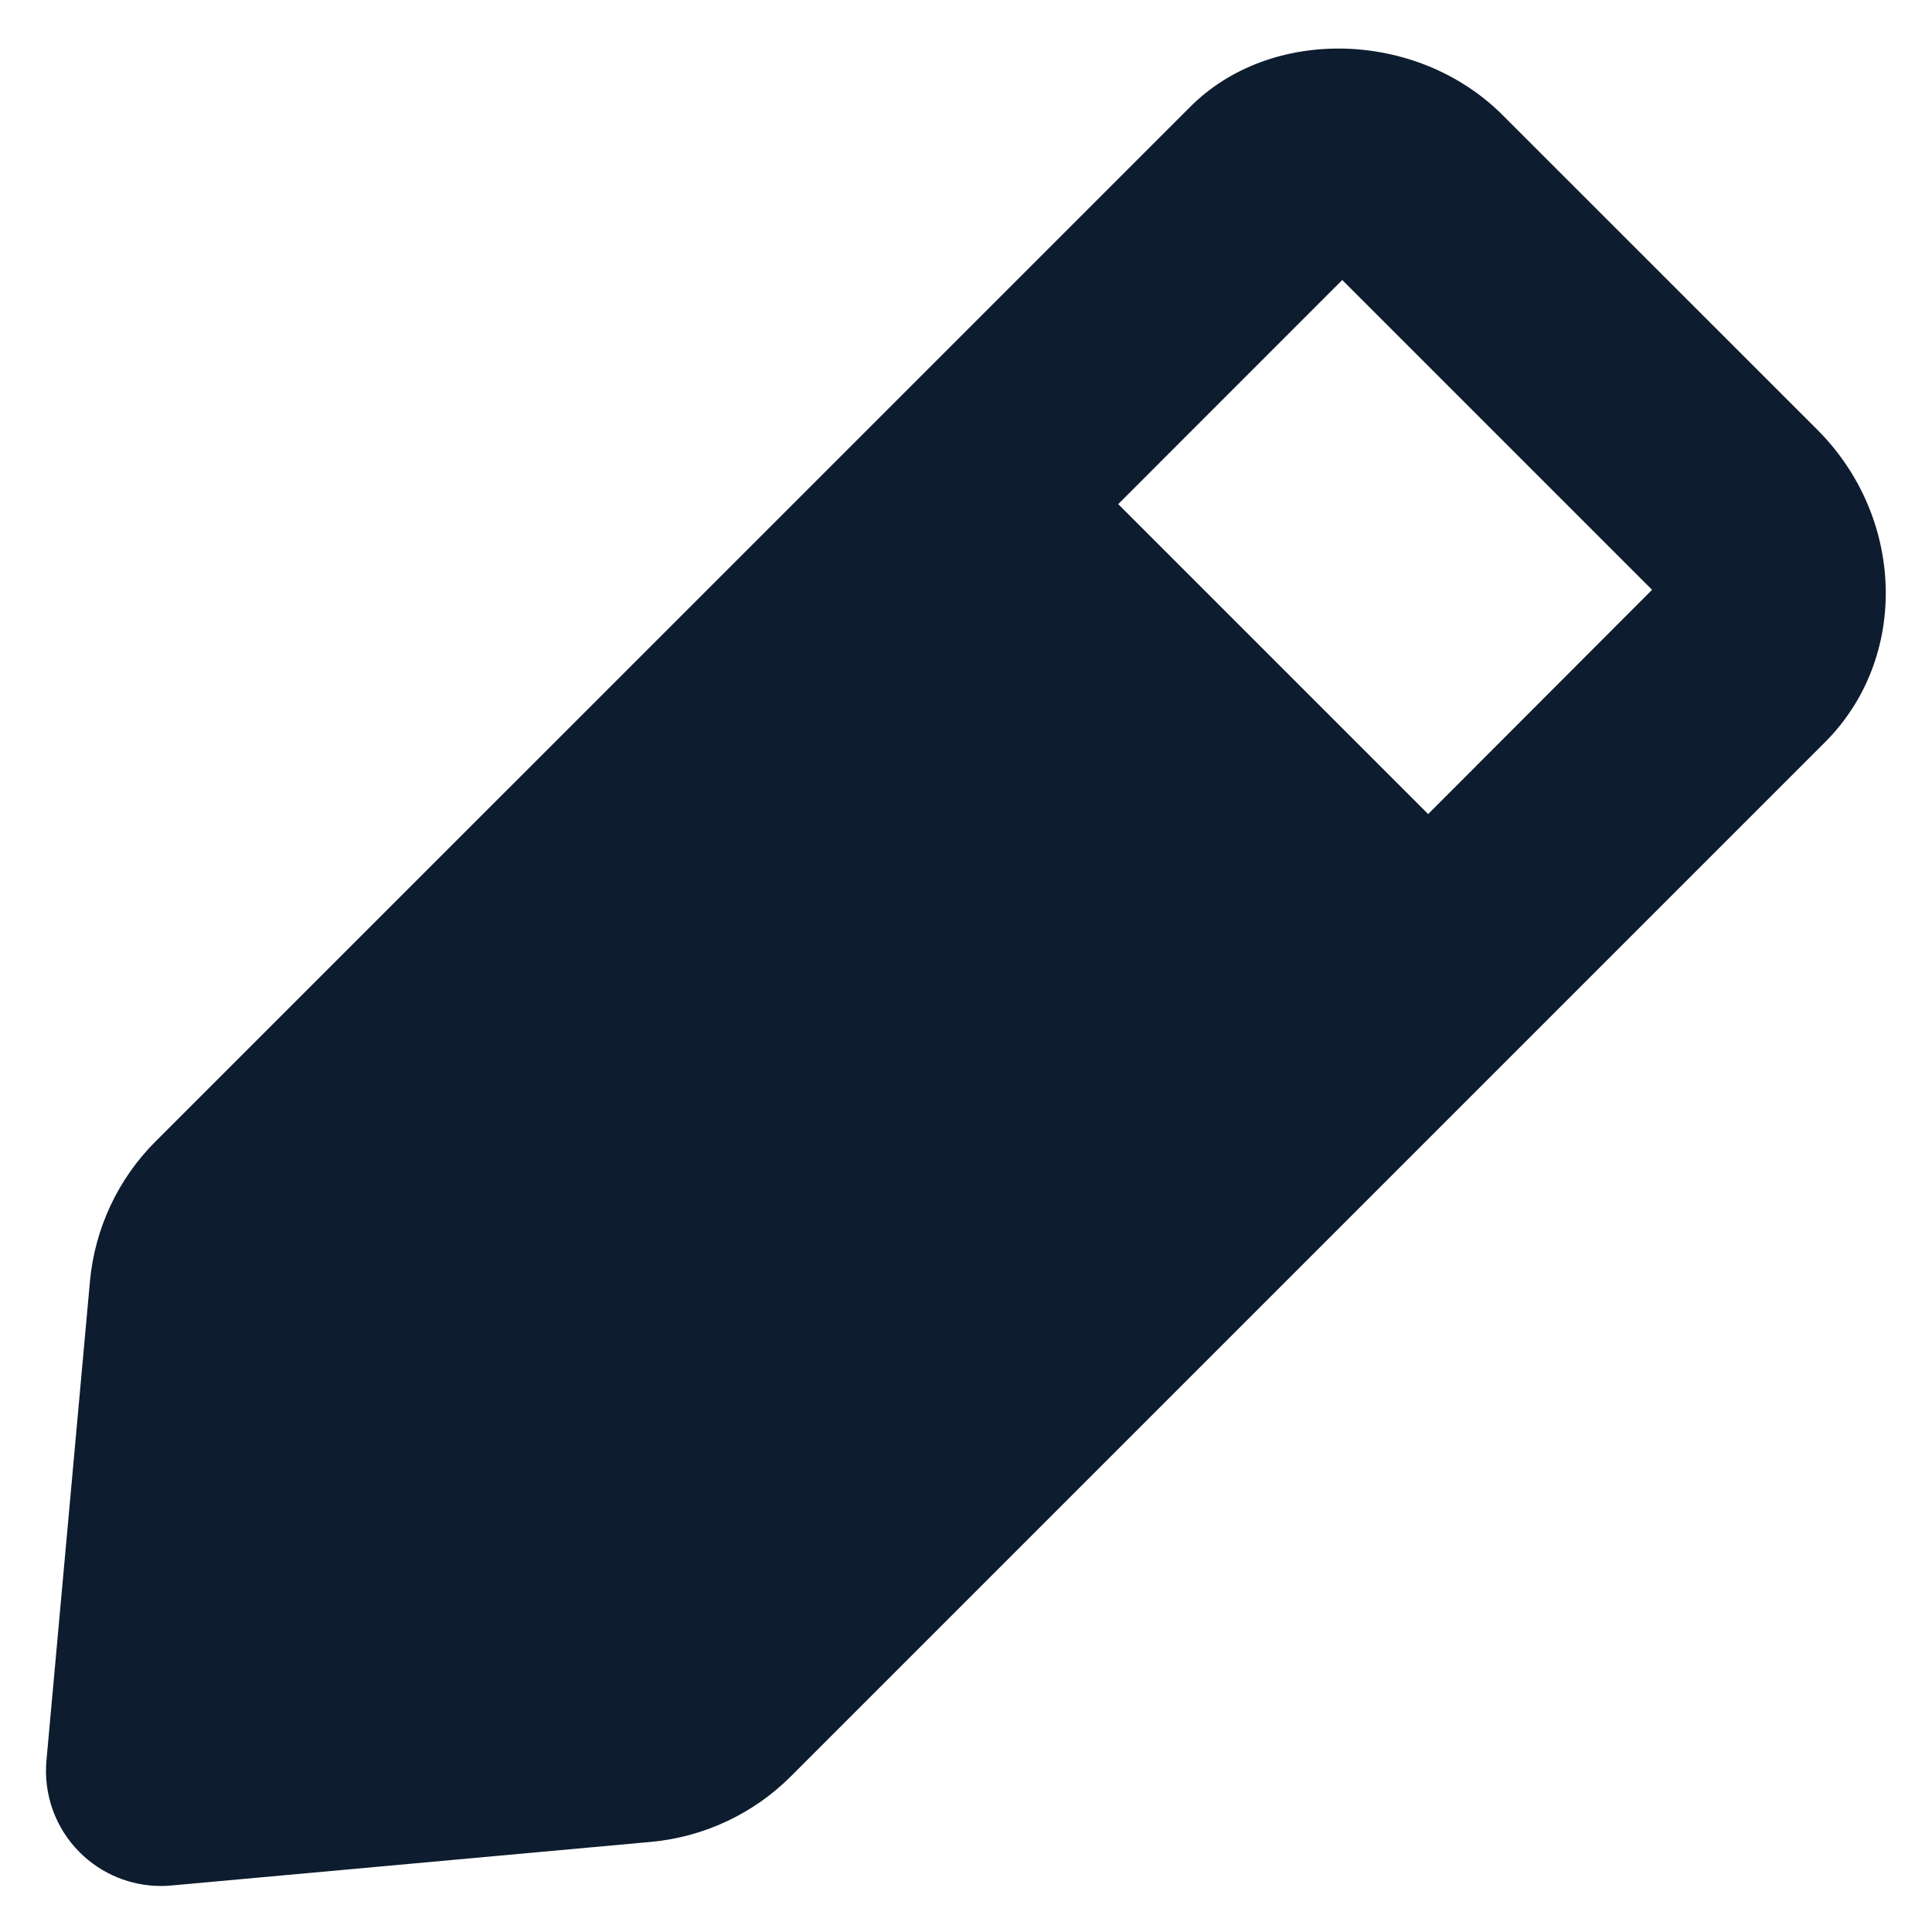 <?xml version="1.0" encoding="UTF-8"?>
<svg width="28px" height="28px" viewBox="0 0 28 28" version="1.1" xmlns="http://www.w3.org/2000/svg" xmlns:xlink="http://www.w3.org/1999/xlink">
    <!-- Generator: Sketch 59.1 (86144) - https://sketch.com -->
    <title>edit-fill</title>
    <desc>Created with Sketch.</desc>
    <defs>
        <path d="M26.698,17.798 L22.206,13.306 L25.453,10.058 L29.943,14.548 L26.698,17.798 Z M32.339,12.229 L32.338,12.228 L27.774,7.665 C26.539,6.433 24.418,6.375 23.248,7.55 L8.254,22.543 C7.711,23.084 7.374,23.805 7.304,24.566 L6.673,31.516 C6.629,32.008 6.804,32.495 7.154,32.844 C7.469,33.16 7.894,33.333 8.333,33.333 C8.384,33.333 8.434,33.331 8.484,33.326 L15.434,32.694 C16.198,32.624 16.916,32.289 17.458,31.748 L32.453,16.753 C33.666,15.536 33.614,13.506 32.339,12.229 L32.339,12.229 Z" id="path-1"></path>
    </defs>
    <g id="Page-1" stroke="none" stroke-width="1" fill="none" fill-rule="evenodd">
        <g id="edit-fill" transform="translate(-6, -6)">
            <mask id="mask-2" fill="white">
                <use xlink:href="#path-1"></use>
            </mask>
            <use id="🎨-Icon-Сolor" fill="#0D1C2E" fill-rule="nonzero" xlink:href="#path-1"></use>
        </g>
    </g>
</svg>